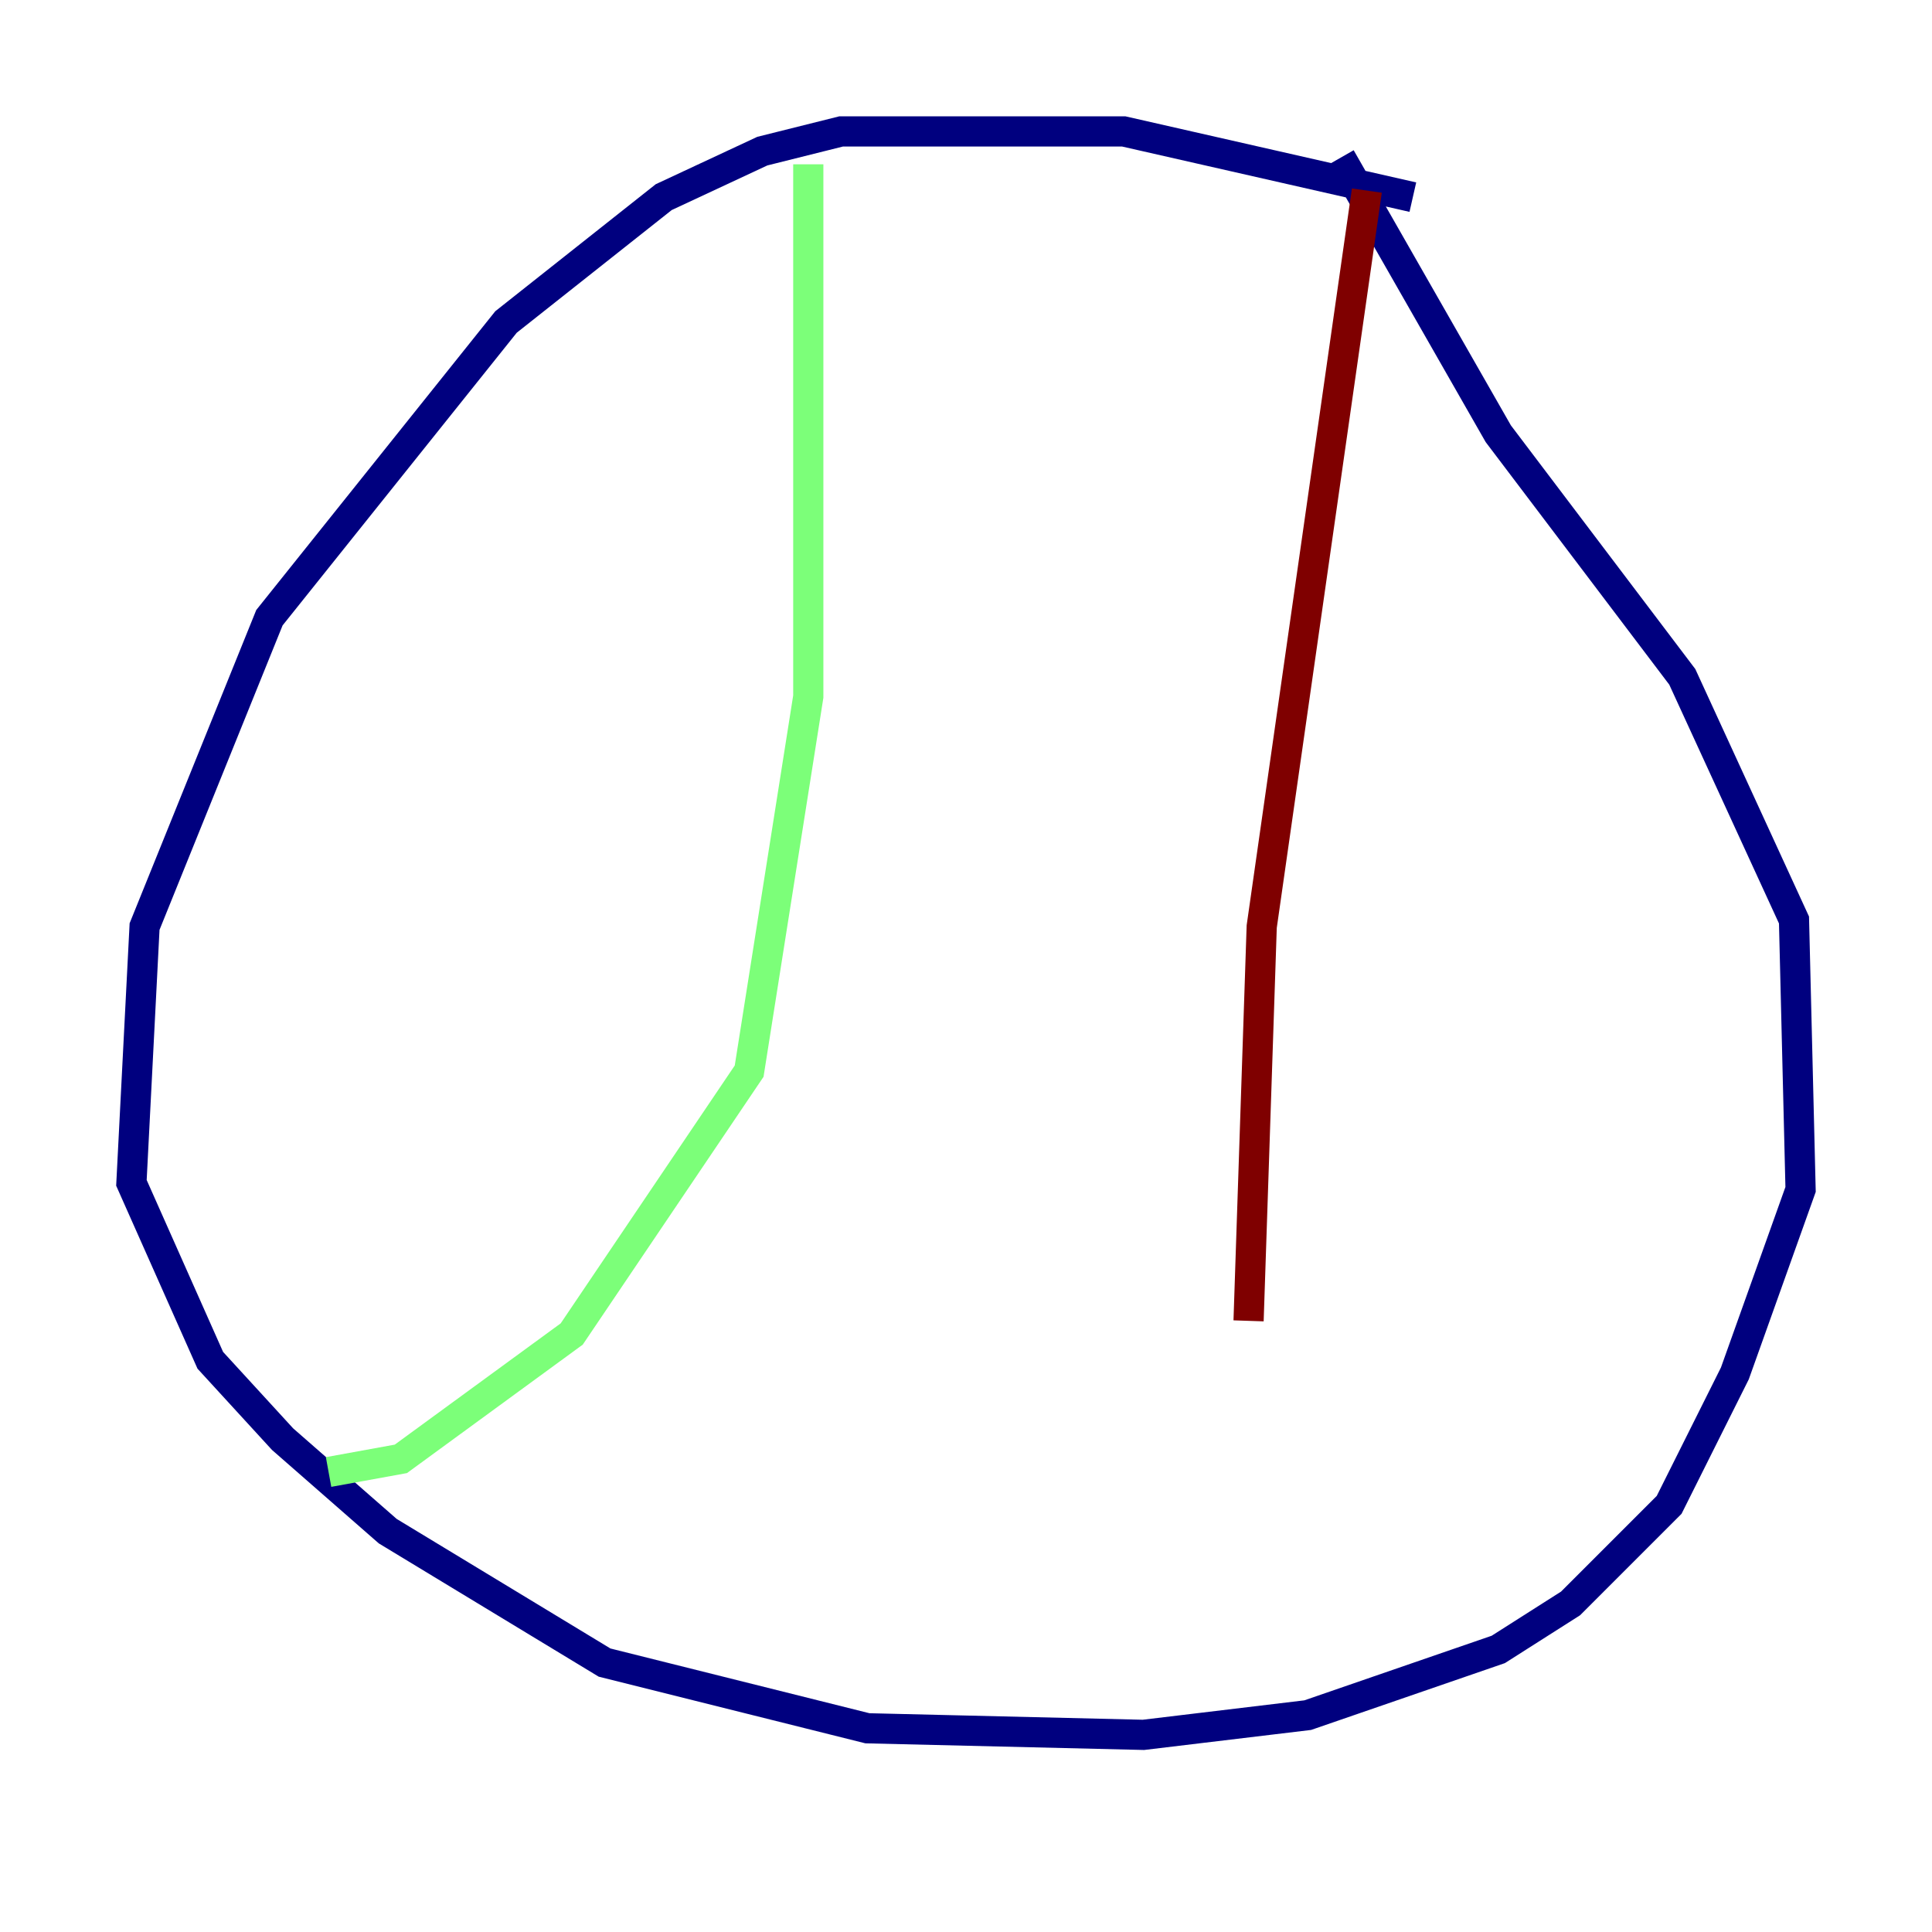 <?xml version="1.0" encoding="utf-8" ?>
<svg baseProfile="tiny" height="128" version="1.2" viewBox="0,0,128,128" width="128" xmlns="http://www.w3.org/2000/svg" xmlns:ev="http://www.w3.org/2001/xml-events" xmlns:xlink="http://www.w3.org/1999/xlink"><defs /><polyline fill="none" points="93.605,13.061 74.449,8.707 55.728,8.707 50.503,10.014 43.973,13.061 33.524,21.333 17.85,40.925 9.578,61.388 8.707,78.367 13.932,90.122 18.721,95.347 25.687,101.442 40.054,110.15 57.469,114.503 75.755,114.939 86.639,113.633 99.265,109.279 104.054,106.231 110.585,99.701 114.939,90.993 119.293,78.803 118.857,60.952 111.456,44.843 99.265,28.735 88.816,10.449" stroke="#00007f" stroke-width="2" /><polyline fill="none" points="53.551,10.884 53.551,46.15 49.633,70.966 37.878,88.381 26.558,96.653 21.769,97.524" stroke="#7cff79" stroke-width="2" /><polyline fill="none" points="90.558,12.626 83.592,61.388 82.721,87.51" stroke="#7f0000" stroke-width="2" /></svg>